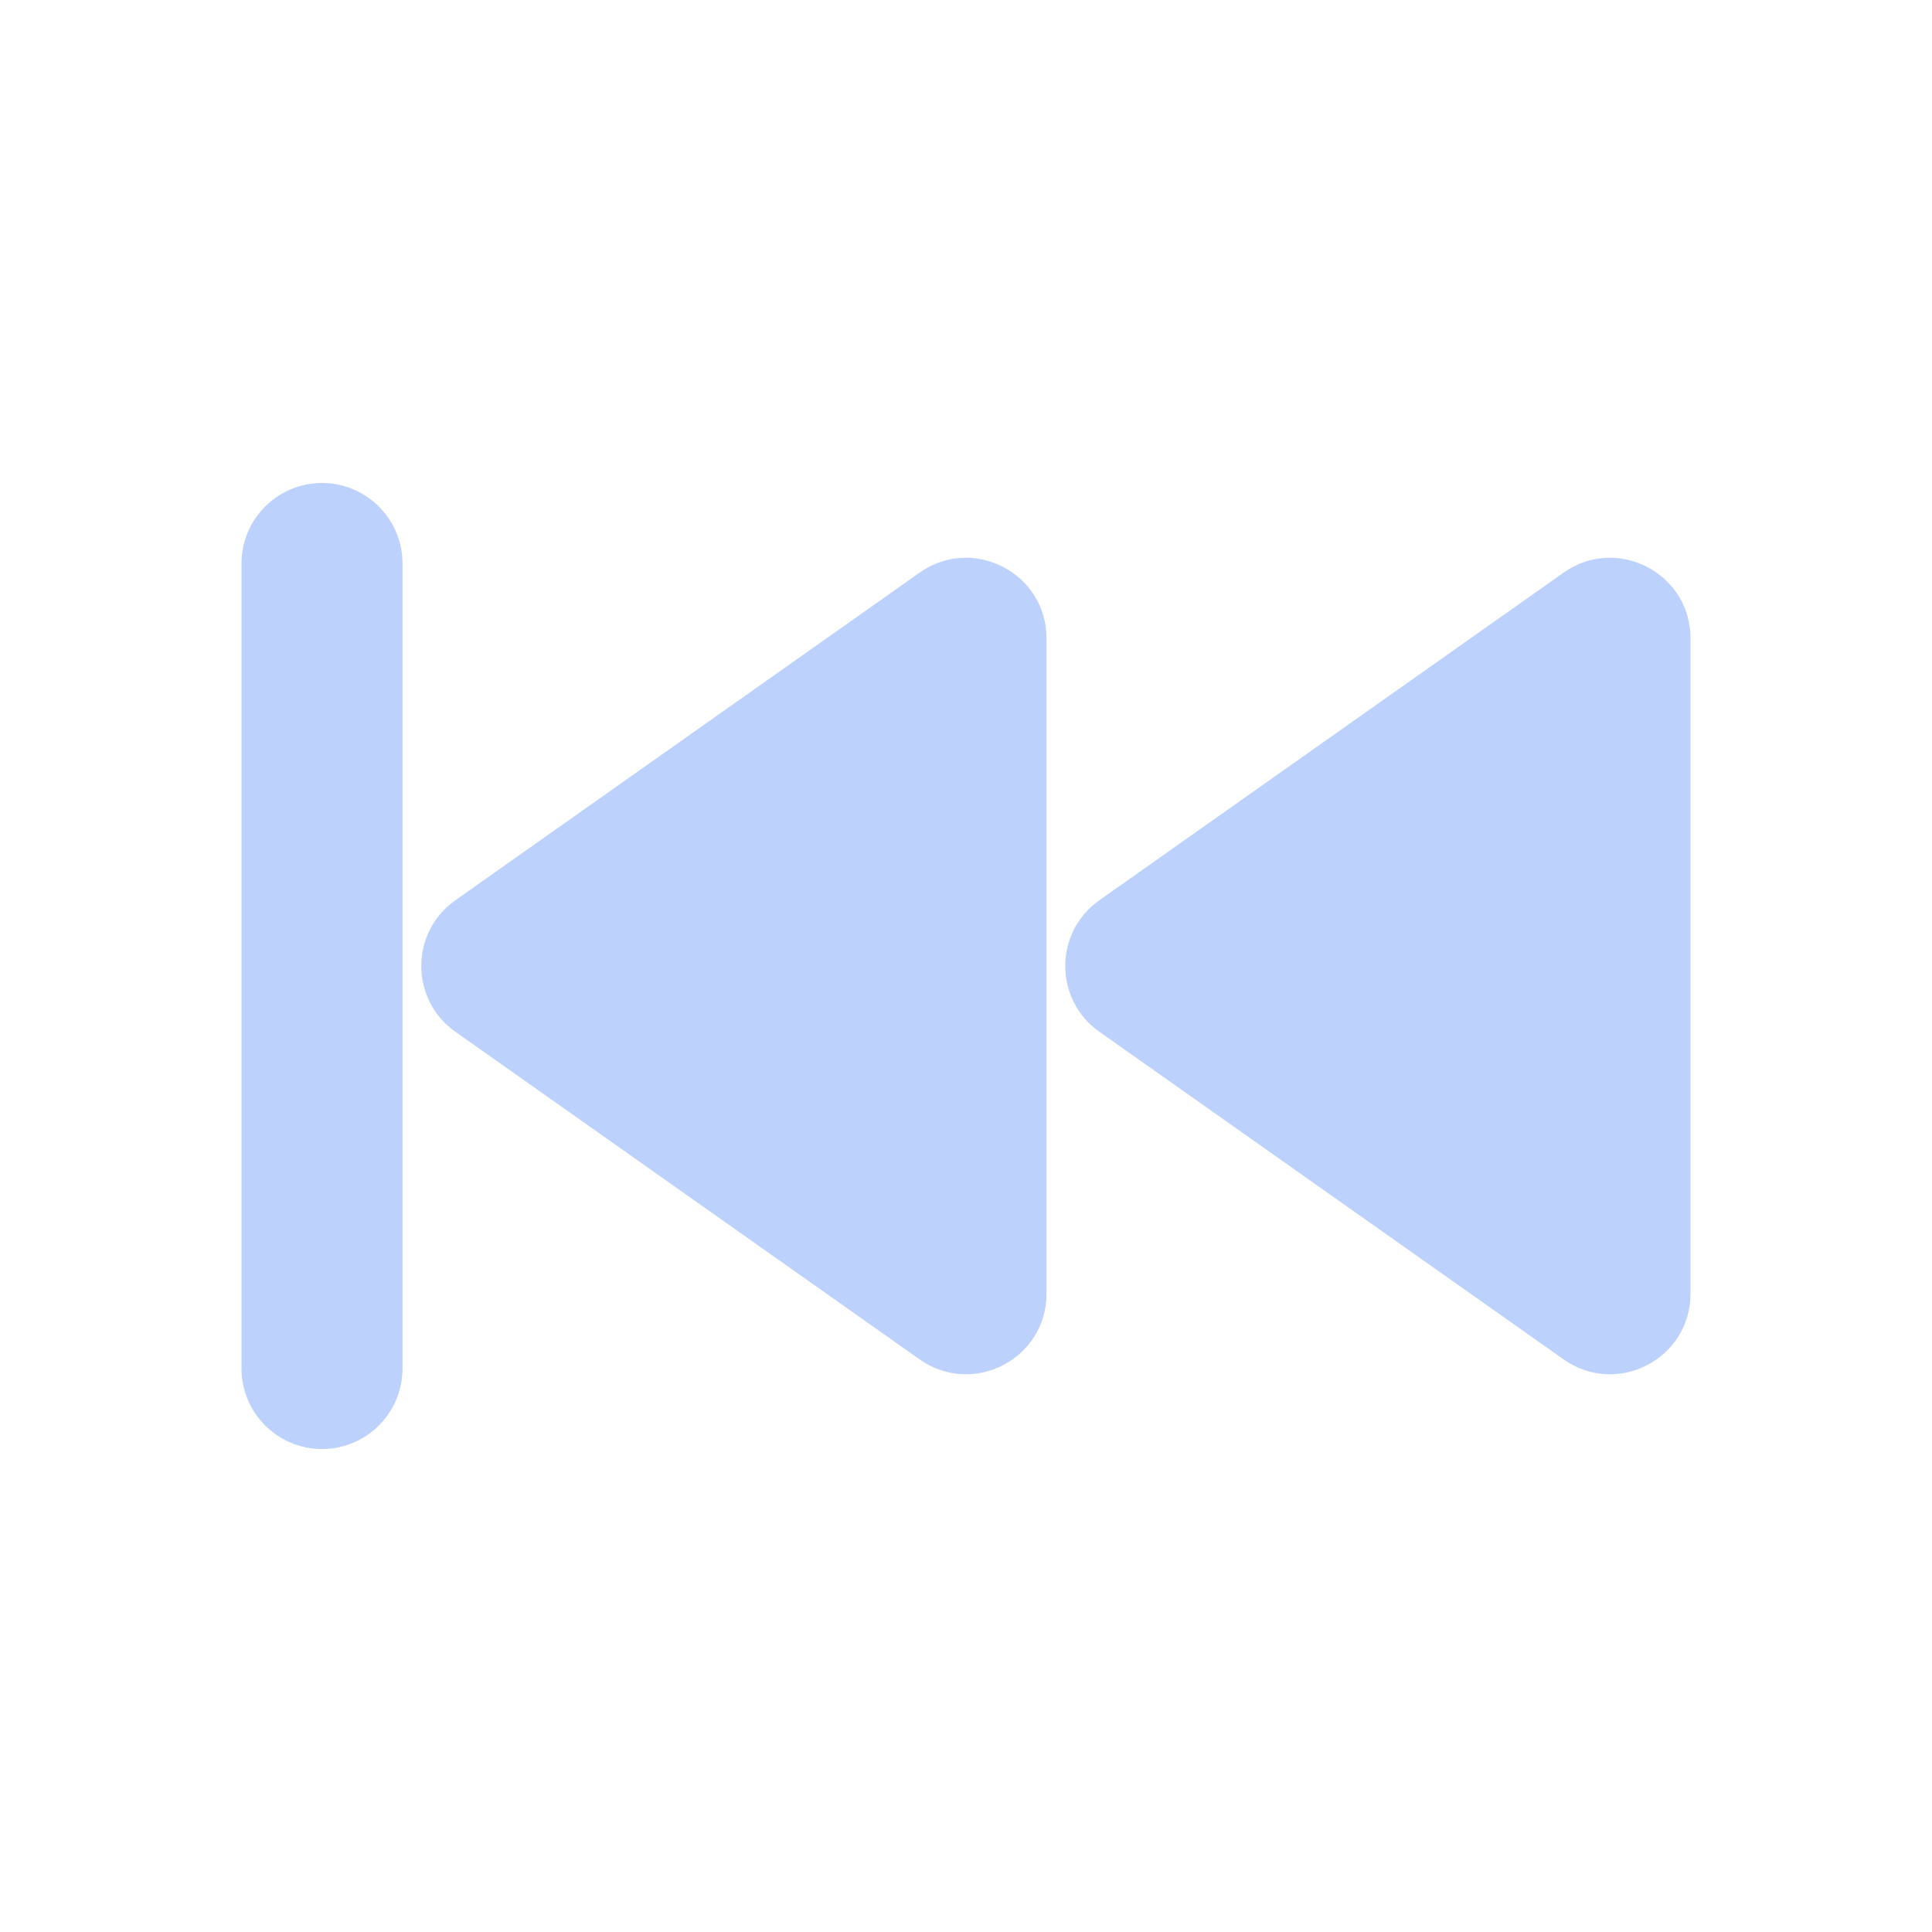 <svg xmlns="http://www.w3.org/2000/svg" x="0px" y="0px"
viewBox="0 0 172 172"
style=" fill:#000000;"><g fill="none" fill-rule="nonzero" stroke="none" stroke-width="1" stroke-linecap="butt" stroke-linejoin="miter" stroke-miterlimit="10" stroke-dasharray="" stroke-dashoffset="0" font-family="none" font-weight="none" font-size="none" text-anchor="none" style="mix-blend-mode: normal"><path d="M0,172v-172h172v172z" fill="none"></path><g fill="#bdd1fd"><path d="M28.667,43c-3.956,0 -7.167,3.211 -7.167,7.167v71.667c0,3.956 3.211,7.167 7.167,7.167c3.956,0 7.167,-3.211 7.167,-7.167v-71.667c0,-3.956 -3.211,-7.167 -7.167,-7.167zM85.636,49.663c-1.282,0.062 -2.577,0.477 -3.765,1.316l-41.334,29.171c-4.042,2.852 -4.042,8.849 0,11.702l41.334,29.171c4.752,3.354 11.296,-0.039 11.296,-5.851v-58.341c0,-4.359 -3.684,-7.354 -7.531,-7.167zM142.969,49.663c-1.282,0.062 -2.577,0.477 -3.765,1.316l-41.334,29.171c-4.042,2.852 -4.042,8.849 0,11.702l41.334,29.171c4.752,3.354 11.296,-0.039 11.296,-5.851v-58.341c0,-4.359 -3.684,-7.354 -7.531,-7.167z"></path></g></g></svg>
